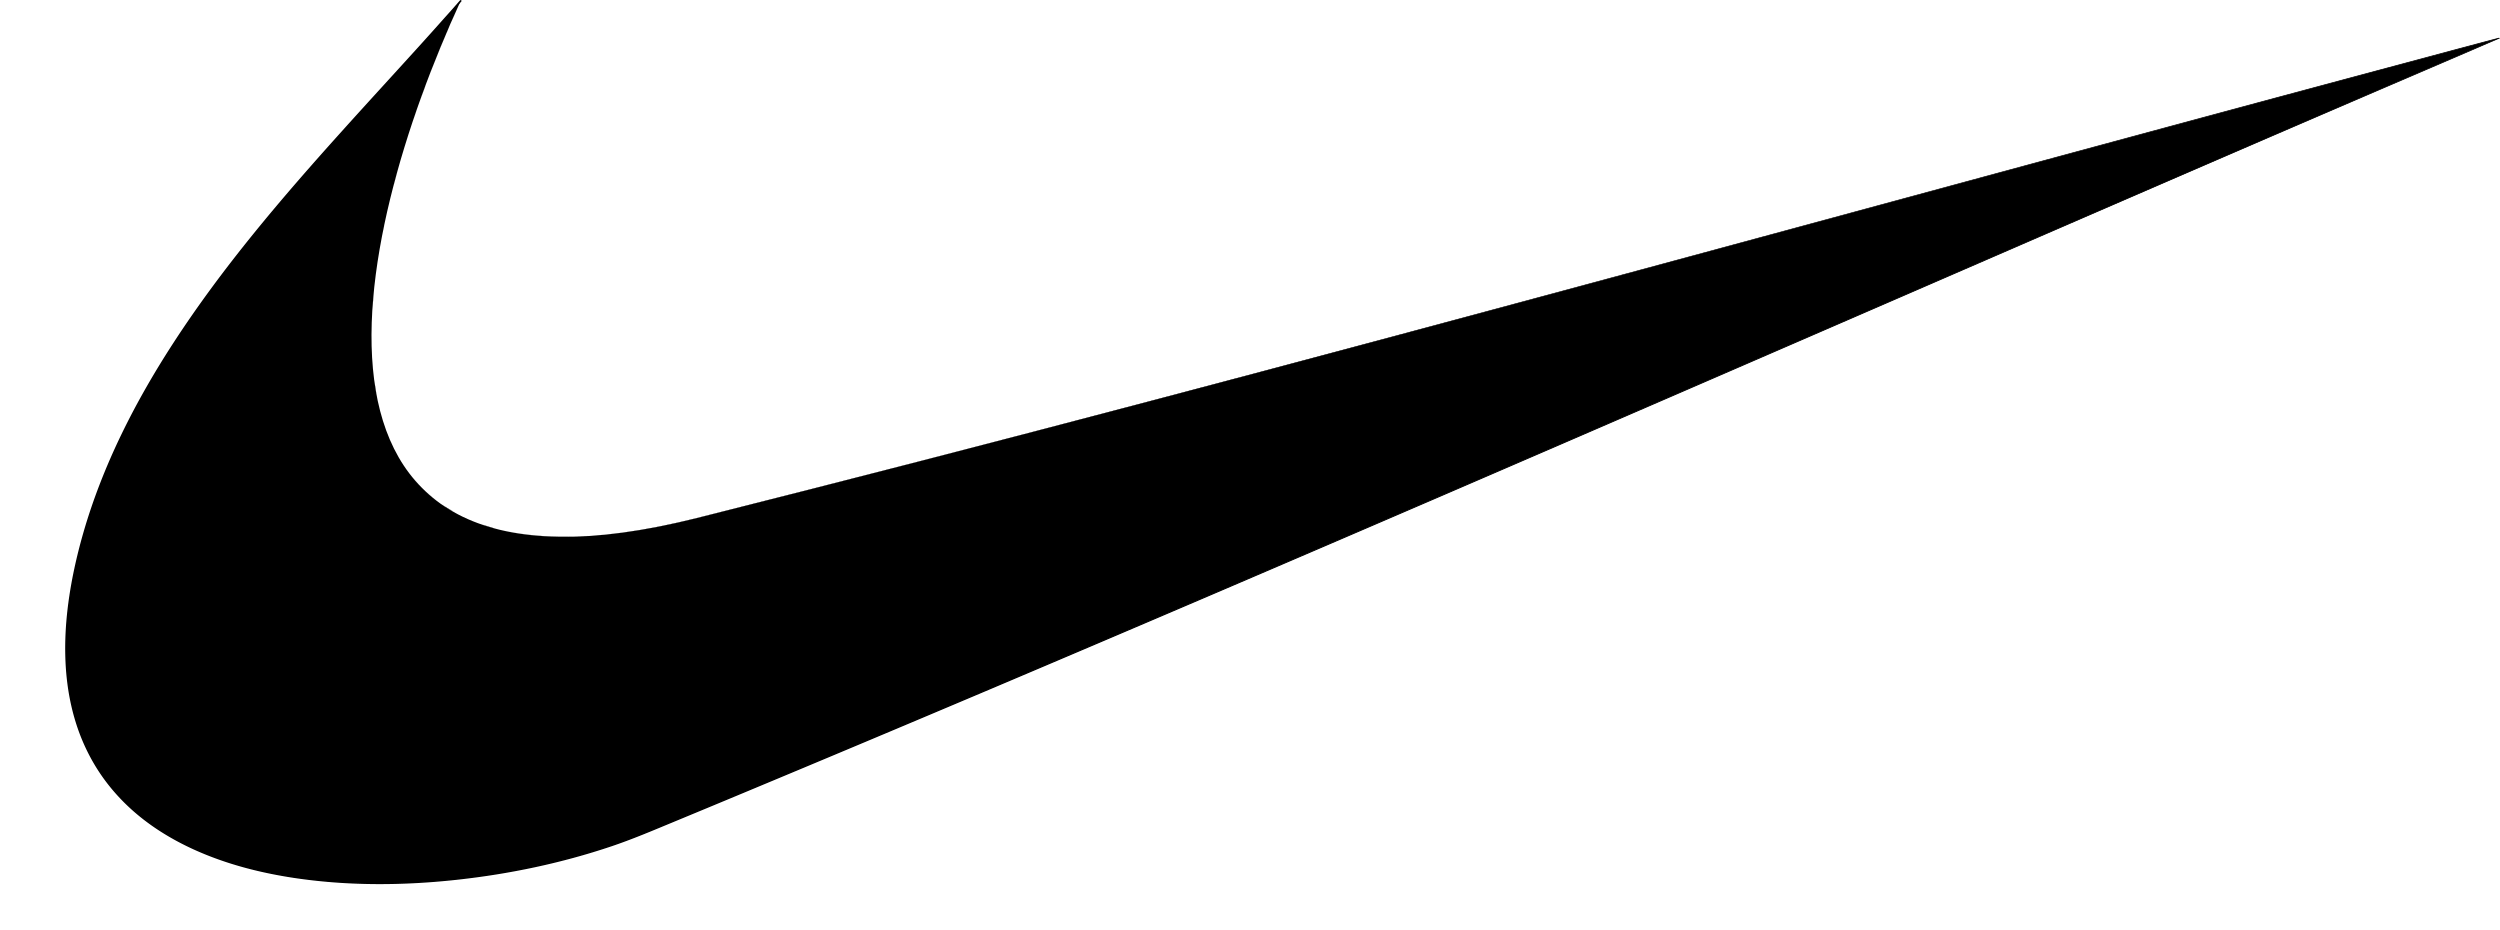<svg clip-rule="evenodd"  stroke-linecap="round"  stroke-linejoin="round" stroke-miterlimit="10" viewBox="831.015 861.675 1337.165 497.165" xmlns="http://www.w3.org/2000/svg"><path d="m1077.4 862.175c-76.02 86.851-181.29 184.085-206.557 305.415-39.828 191.25 192.817 186.09 305.737 139.41 332.35-137.38 661.07-283.39 991.6-425.084-321.38 85.602-641.61 175.654-964.15 256.804-230.745 58.06-185.84-147.9-126.63-276.545z" fill-rule="evenodd"/><path d="m1077.72 861.844a.476.476 0 0 0 -.66.031c-4.78 5.44-3.17 3.615-4.78 5.437-1.21 1.371-2.44 2.727-3.66 4.094-4.51 5.083-9.06 10.149-13.62 15.188-13.76 15.188-27.64 30.266-41.34 45.5-32.24 35.826-63.72 72.656-90.004 113.156-20.457 31.52-37.709 65.38-48.125 101.59a284.89 284.89 0 0 0 -4.719 18.75c-6.919 32.19-8.077 67.26 6.688 97.53 2.331 4.78 5.045 9.4 8.094 13.76 4.856 6.93 10.57 13.23 16.937 18.81 9.513 8.33 20.419 15 31.907 20.25 17.625 8.05 36.612 12.85 55.75 15.59 28.262 4.05 57.102 3.8 85.432.69 28-3.07 55.83-8.9 82.54-17.91 11.15-3.76 21.97-8.37 32.84-12.87 12.55-5.2 25.09-10.4 37.62-15.63 43.23-18.01 86.38-36.15 129.5-54.4 162.57-68.84 324.53-139.13 486.47-209.41 81.62-35.422 163.21-70.917 244.94-106.062 19.79-8.509 39.59-16.992 59.38-25.5 4.73-2.035 9.45-4.091 14.18-6.126 1.29-.554 2.59-1.101 3.88-1.656.16-.071 1.05-.406 1.06-.5.03-.185-.16-.159-.28-.187.01-.038-.07-.051-.03-.094.01-.017-.04.021-.06.031-.28.01-.61.109-.78.156-.84.224-1.67.433-2.5.657-4.19 1.117-8.38 2.226-12.57 3.343-10.88 2.906-21.75 5.834-32.62 8.75a63862.25 63862.25 0 0 0 -95.35 25.626c-95.33 25.726-190.59 51.698-285.9 77.5-167.62 45.372-335.33 90.522-503.69 133.092-10.08 2.55-20.14 5.11-30.22 7.63-8.54 2.13-17.15 4.05-25.81 5.62a297.76 297.76 0 0 1 -20.38 3c-5.27.59-10.54 1.01-15.84 1.25 16.14-.7 32.2-3.07 47.97-6.47 7.25-1.56 14.43-3.37 21.62-5.18 7.56-1.91 15.13-3.81 22.69-5.72 41.99-10.61 83.92-21.46 125.84-32.32 143.38-37.14 286.34-75.81 429.29-114.559 84.01-22.773 168.04-45.564 252.09-68.219 28.02-7.551 56.04-15.054 84.06-22.562 9.62-2.577 19.25-5.151 28.88-7.719l8.78-2.343c.82-.221 1.64-.436 2.47-.657-.05.022-.11.041-.16.063-1.29.554-2.58 1.101-3.87 1.656-4.31 1.848-8.61 3.714-12.91 5.562-17.21 7.394-34.42 14.763-51.63 22.157-68.4 29.39-136.71 59.046-205.03 88.661-170.13 73.74-340.15 147.78-510.93 220.03-50.03 21.16-100.08 42.25-150.22 63.12-13.4 5.58-26.81 11.17-40.22 16.72-9.6 3.97-19.16 8.05-28.97 11.5-19.46 6.84-39.62 11.9-59.94 15.41-13.32 2.3-26.73 4.03-40.22 5.03-10.46.77-20.97 1.08-31.47 1-8.42-.07-16.86-.46-25.24-1.25-5.62-.53-11.21-1.18-16.786-2.03-35.323-5.39-72.055-18.44-95.875-46.35-3.8-4.45-7.215-9.24-10.188-14.28-4.322-7.33-7.666-15.22-10.093-23.37-3.863-12.97-5.366-26.56-5.188-40.07.29-21.98 4.826-43.83 11.281-64.78 10.304-33.43 26.389-64.83 45.281-94.18 28.931-44.95 64.302-85.339 100.158-124.818 11.97-13.182 24.05-26.302 35.97-39.531 3.51-3.897 2.14-2.394 17.34-19.469 0-.007.03-.023.03-.031.83-.931 0-.004.94-1.062a.43.43 0 0 0 -.03-.625zm64.28 286.686c-14.72.66-30.1-.16-44.56-3.78 11.45 2.88 23.31 4.07 35.09 4.09 3.16.01 6.31-.17 9.47-.31zm-65.97-283.311a616.06 616.06 0 0 0 -1.84 4.062c-.86 1.904-1.67 3.836-2.5 5.75.44-1.025 1.68-3.845 4.34-9.812zm-4.34 9.812c-.17.376-1.27 2.836-1.6 3.594-.15.37-.28.755-.43 1.125.67-1.573 1.35-3.15 2.03-4.719zm-2.03 4.719c-.3.69-.62 1.372-.91 2.062-3.57 8.419-6.9 16.928-10.09 25.5a636.49 636.49 0 0 1 11-27.562zm-11 27.562c-.21.548-.46 1.078-.66 1.626-1.07 2.902-2.06 5.83-3.09 8.75a553.48 553.48 0 0 1 3.75-10.376zm-3.75 10.376c-.82 2.304-1.69 4.593-2.47 6.906-.19.539-.35 1.085-.53 1.625.96-2.861 1.99-5.687 3-8.531zm-3 8.531c-.66 1.947-1.24 3.92-1.88 5.875.64-1.956 1.22-3.927 1.88-5.875zm-1.88 5.875c-1.34 4.124-2.66 8.25-3.91 12.406 1.24-4.152 2.57-8.286 3.91-12.406zm-3.91 12.406c-.58 1.974-1.12 3.957-1.68 5.938.56-1.979 1.1-3.967 1.68-5.938zm-1.68 5.938c-.9 3.133-1.84 6.254-2.66 9.406-.25.966-.47 1.938-.72 2.906 1.06-4.127 2.21-8.214 3.38-12.312zm-3.38 12.312c-.46 1.807-.87 3.626-1.31 5.438.44-1.815.85-3.629 1.31-5.438zm-4.44 19.219c-.12.595-.28 1.185-.4 1.781-.12.57-.2 1.148-.31 1.719.23-1.168.47-2.335.71-3.5zm-4.9 29.251c-.24 1.94-.4 3.89-.6 5.84.2-1.94.36-3.9.6-5.84zm-.6 5.84c-.22 2.21-.54 4.41-.71 6.63-.12 1.49-.16 2.97-.25 4.47.21-3.71.59-7.4.96-11.1zm-1 12.13c-.26 4.71-.41 9.43-.37 14.15-.04-4.72.12-9.43.37-14.15zm-.37 14.72c.06 5.84.4 11.69 1.03 17.5-.62-5.84-.97-11.71-1.03-17.5zm1.28 19.65c.28 2.31.52 4.62.91 6.91.11.65.31 1.28.44 1.94-.54-2.94-.99-5.88-1.35-8.85zm1.35 8.85c.66 3.6 1.52 7.16 2.5 10.68-.99-3.53-1.84-7.08-2.5-10.68zm2.5 10.68c.35 1.3.65 2.6 1.06 3.88-.4-1.28-.71-2.58-1.06-3.88zm3.9 11.75c.35.86.69 1.72 1.06 2.57-.37-.85-.71-1.71-1.06-2.57zm1.06 2.57c.92 2.09 1.94 4.13 3 6.15a94.333 94.333 0 0 1 -3-6.15zm3 6.15c.2.36.37.74.57 1.1-.2-.36-.37-.73-.57-1.1zm.57 1.1c1.38 2.53 2.89 5.02 4.53 7.4-1.66-2.4-3.14-4.87-4.53-7.4zm4.53 7.4c2.91 4.24 6.2 8.22 9.97 11.85 2.71 2.61 5.68 4.91 8.75 7.09-3.03-2.15-5.97-4.51-8.72-7.16a76.553 76.553 0 0 1 -10-11.78zm18.97 19.13c1.17.82 2.31 1.7 3.53 2.47 1.31.82 2.74 1.41 4.09 2.15-2.6-1.43-5.18-2.9-7.62-4.62zm7.62 4.62c1.12.62 2.23 1.25 3.38 1.81-1.15-.56-2.26-1.19-3.38-1.81zm13.69 6.13c1.38.48 2.72 1.1 4.12 1.53 1.54.46 3.11.79 4.66 1.19-2.97-.76-5.9-1.71-8.78-2.72z"/></svg>